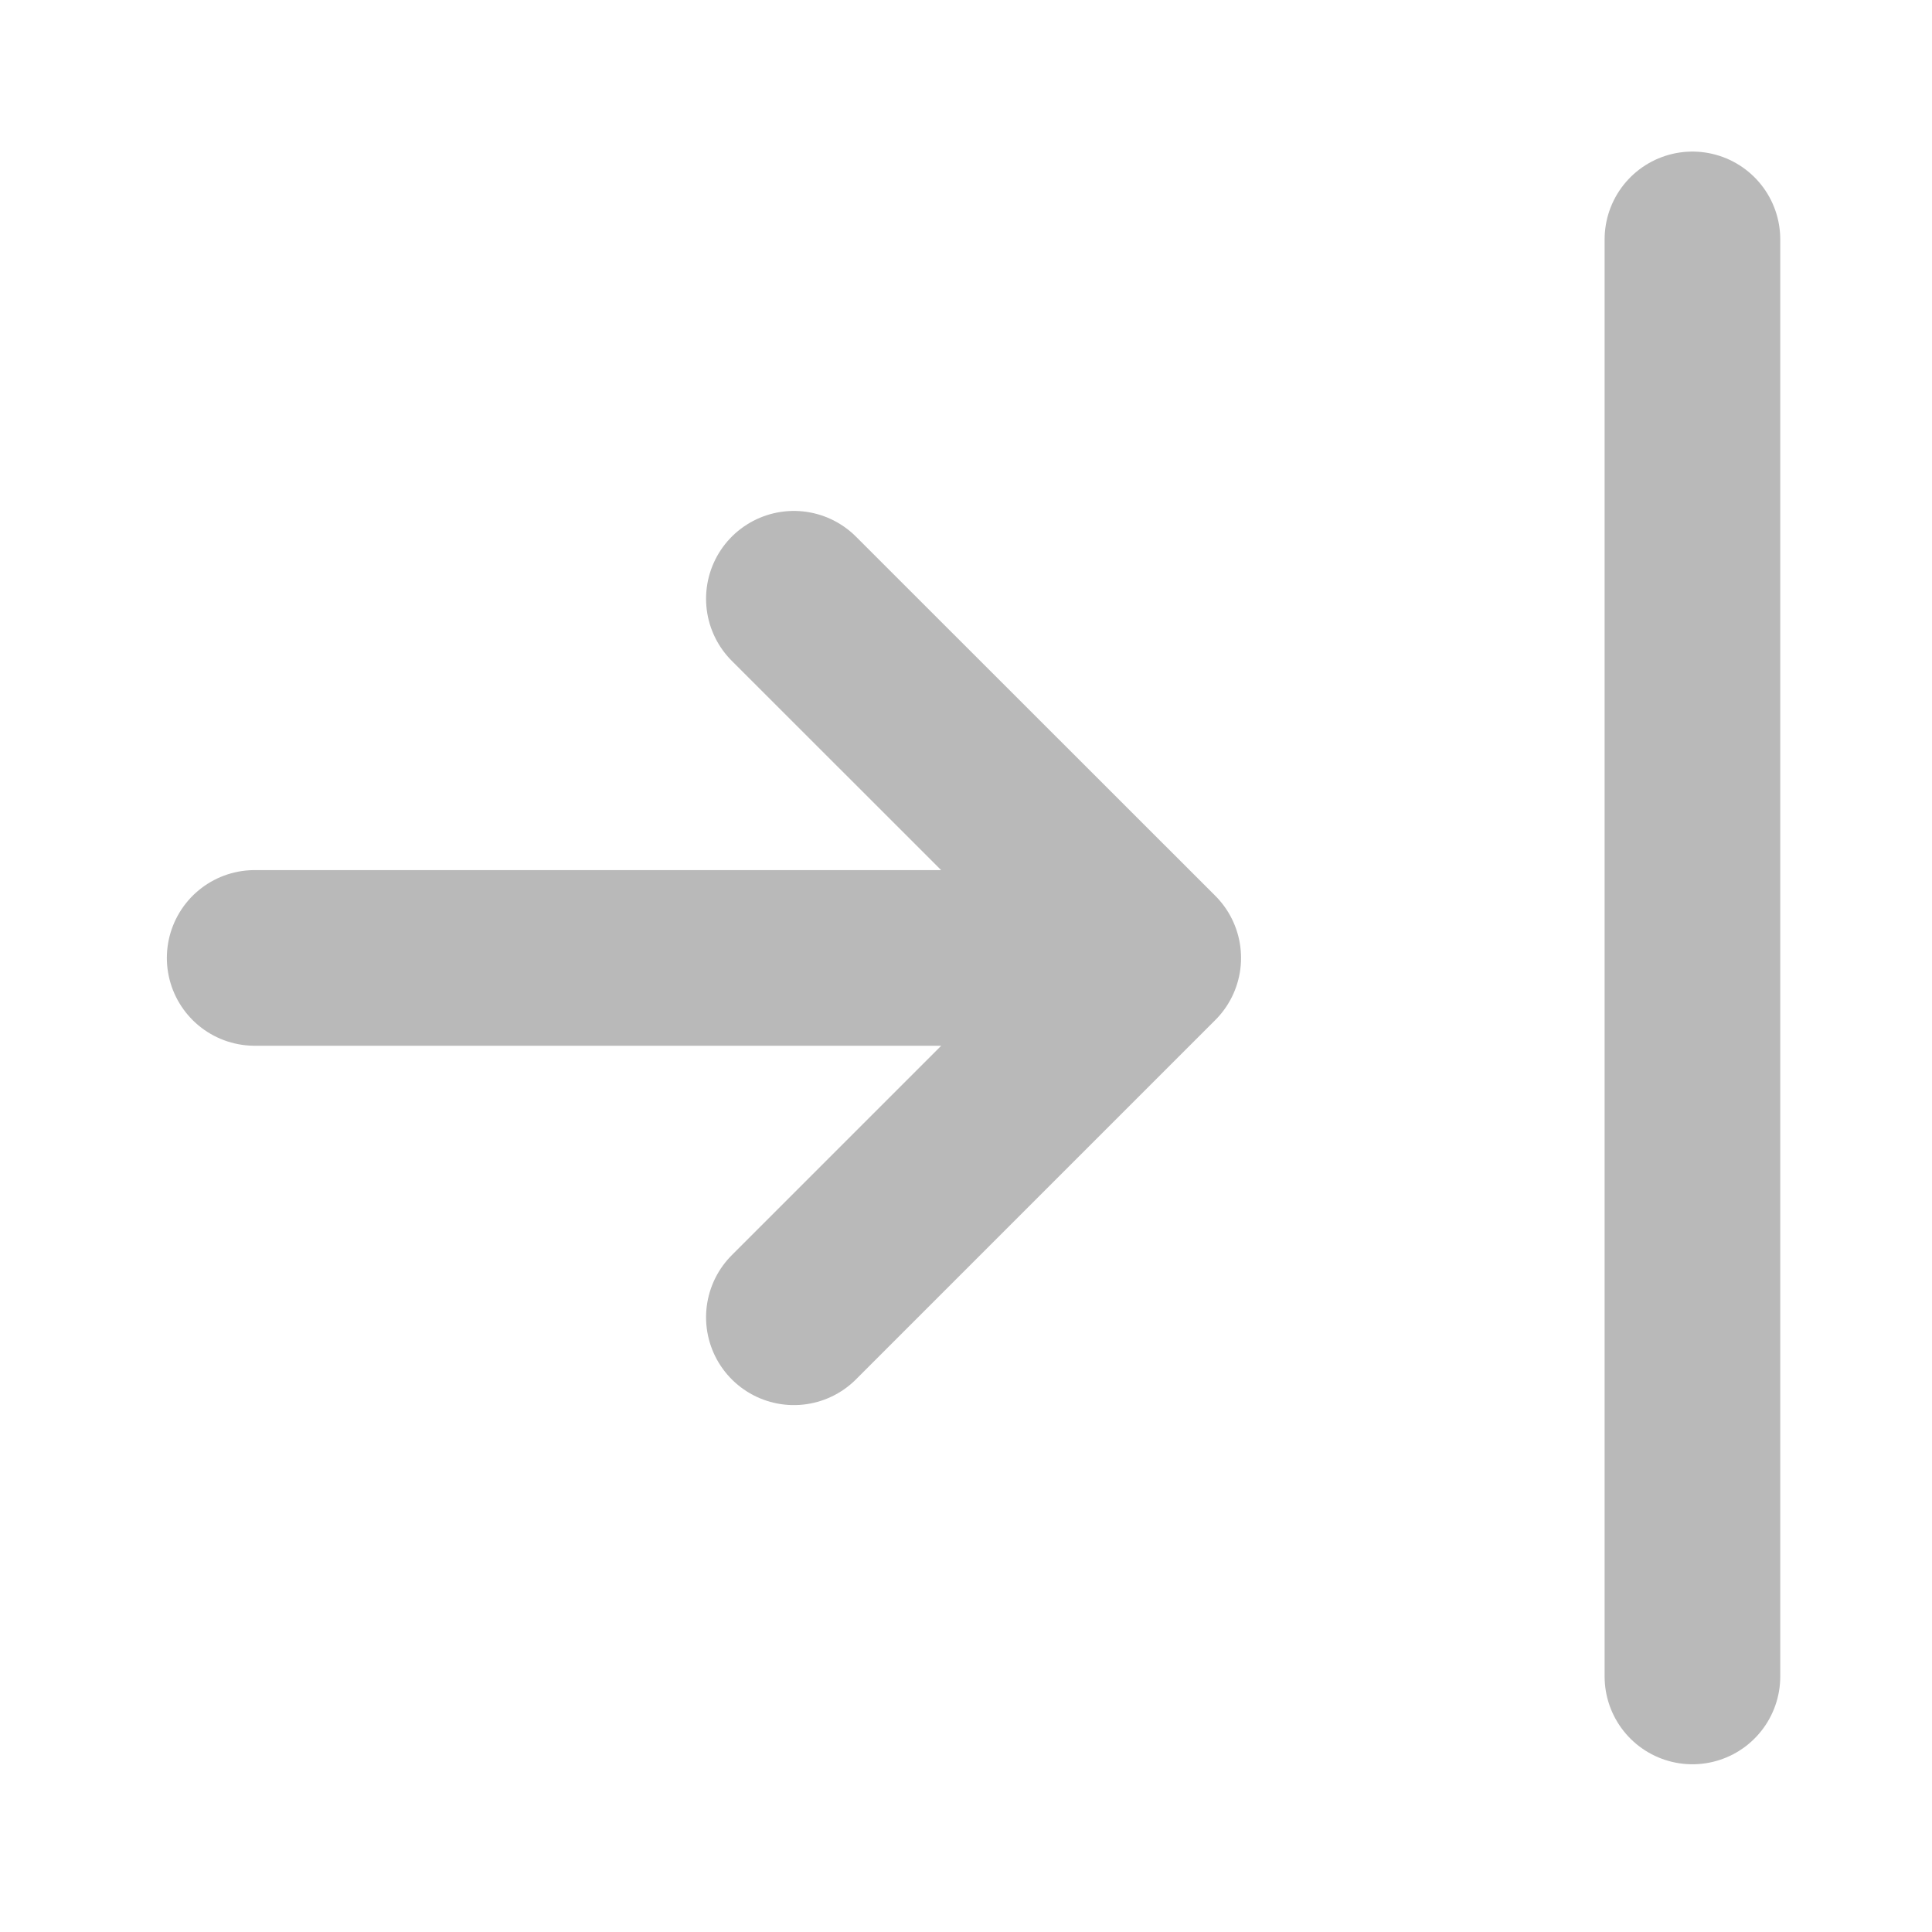 <svg width="11" height="11" viewBox="0 0 11 11" fill="none" xmlns="http://www.w3.org/2000/svg">
<path d="M6.566 5.454H1.45H6.566ZM6.566 5.454L4.52 3.409L6.566 5.454ZM6.566 5.454L4.52 7.5L6.566 5.454ZM9.636 9.545L9.636 1.363L9.636 9.545Z" fill="#101010"/>
<path d="M6.566 5.454H1.45M6.566 5.454L4.52 3.409M6.566 5.454L4.52 7.5M9.636 9.545L9.636 1.363" stroke="#B9B9B9" stroke-linecap="round" stroke-linejoin="round"/>
</svg>
